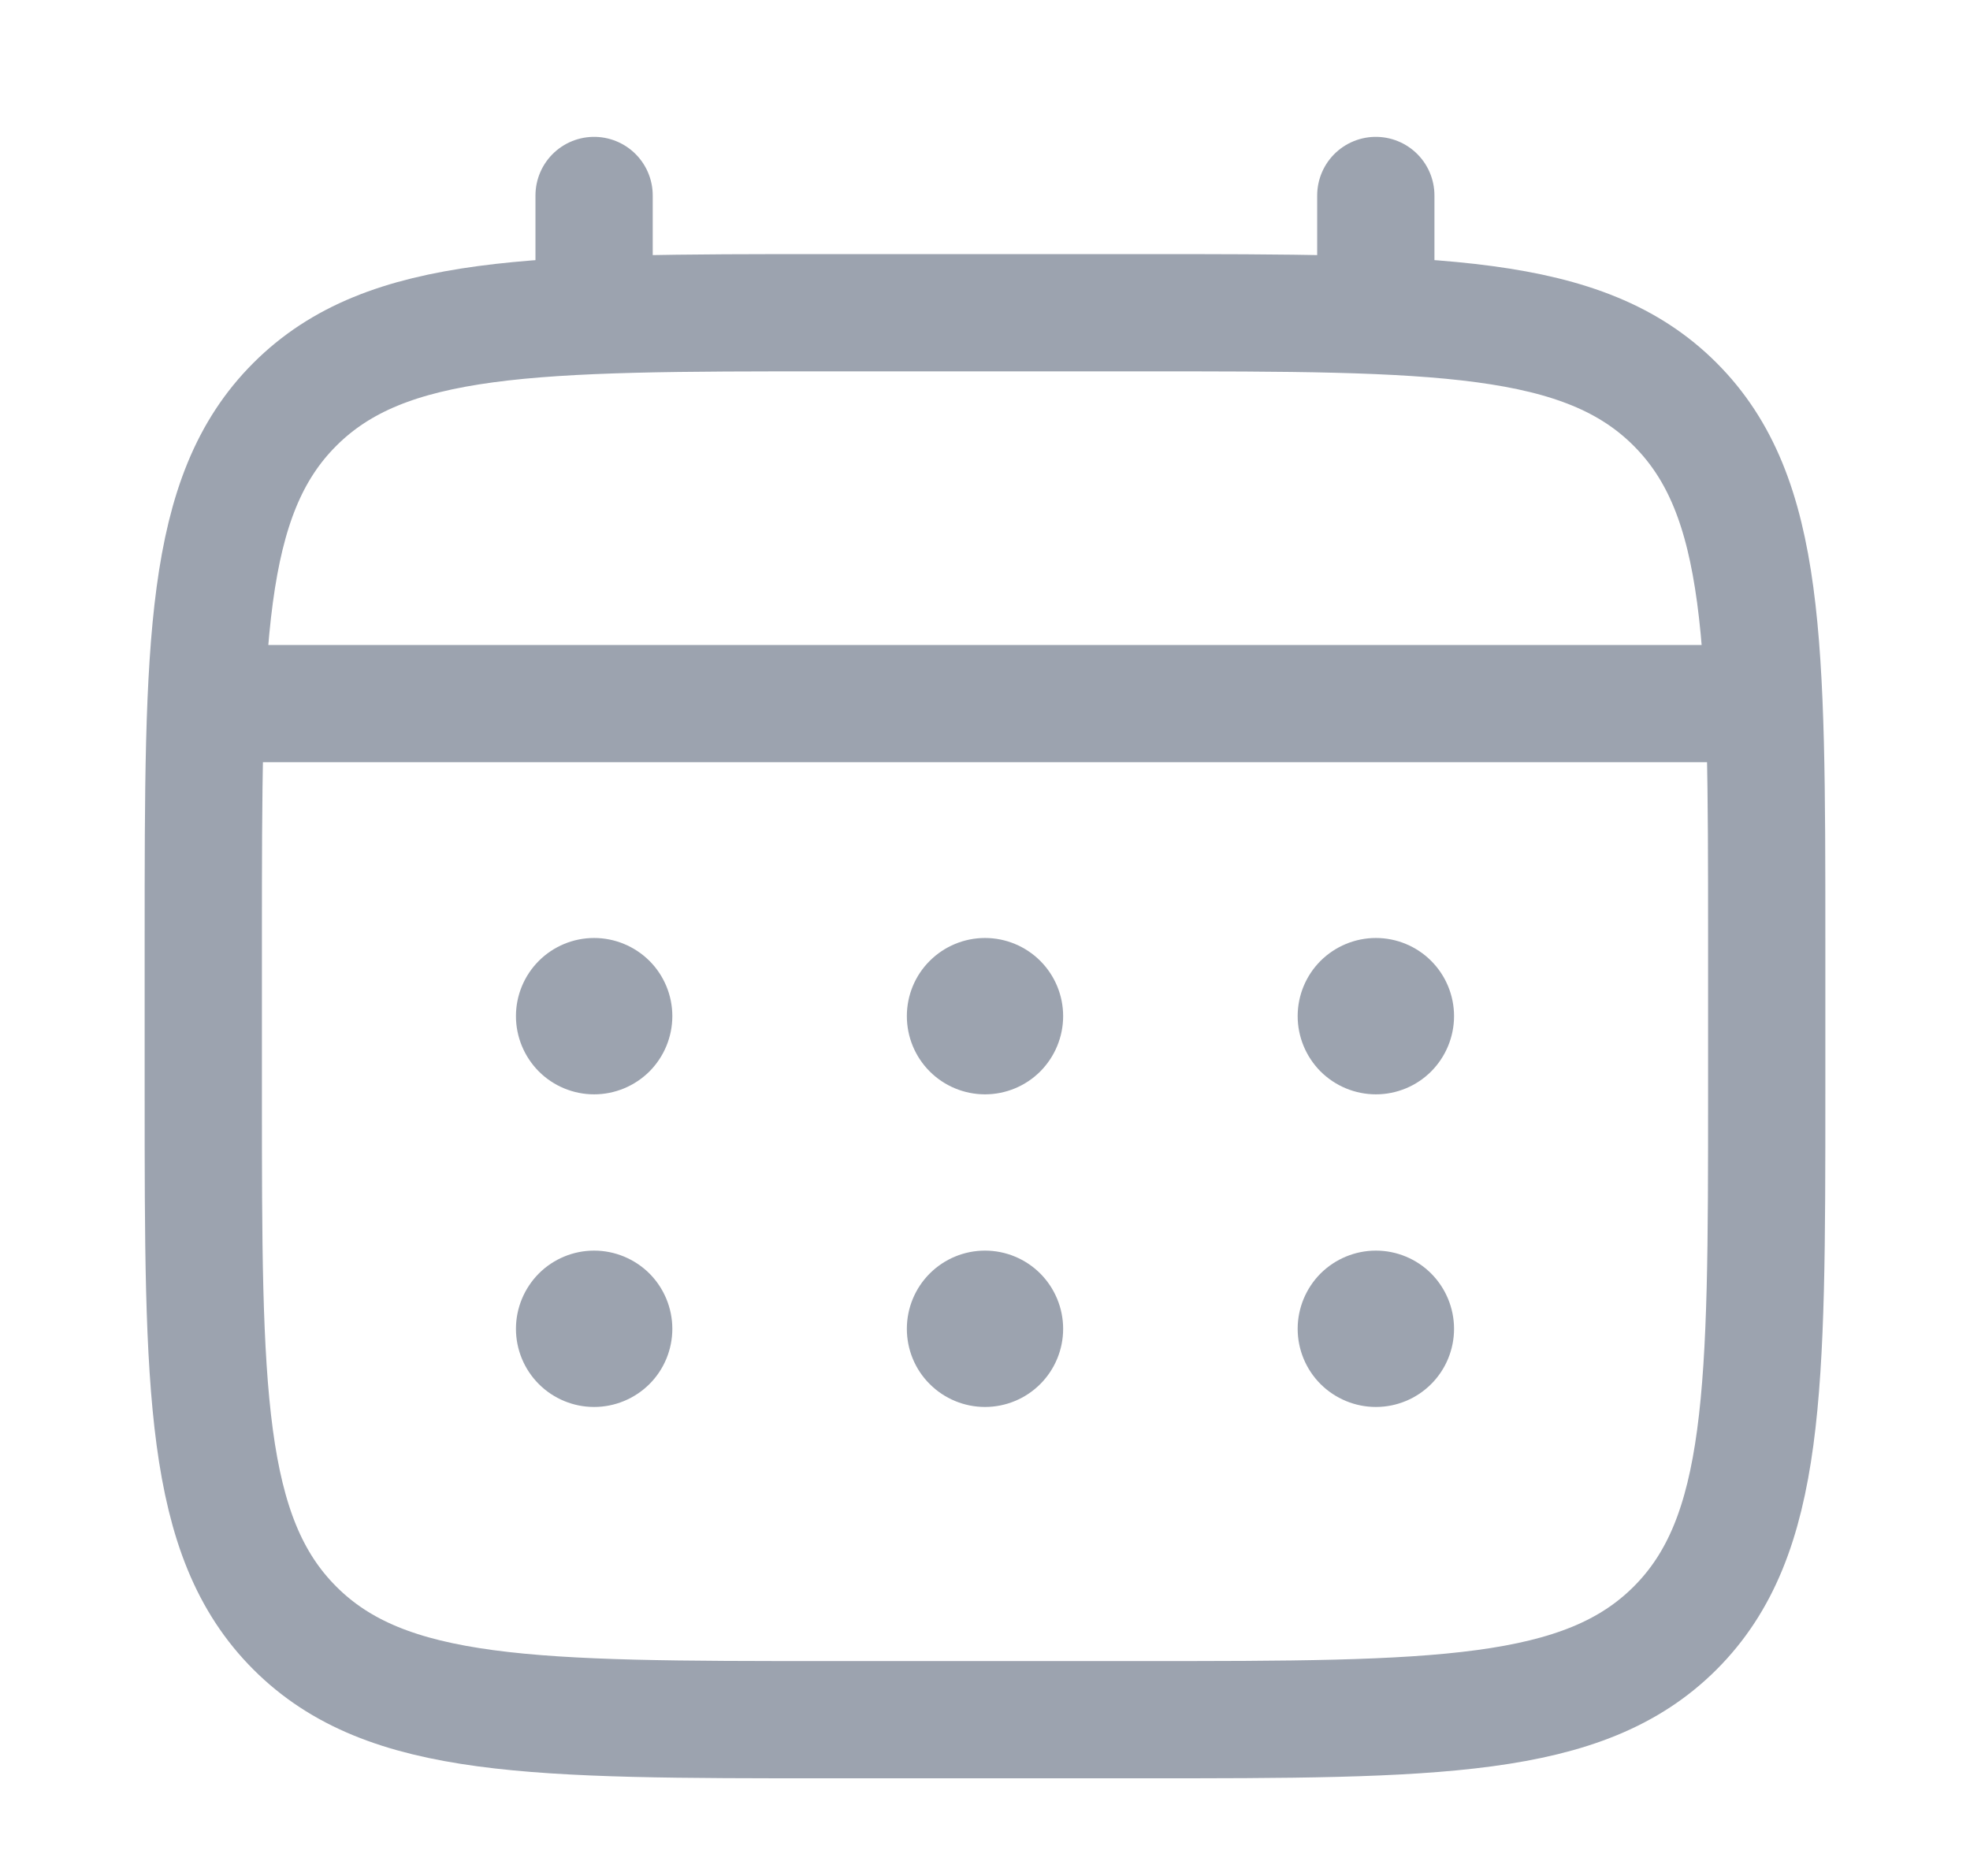 <svg width="21" height="20" viewBox="0 0 21 20" fill="none" xmlns="http://www.w3.org/2000/svg">
<path d="M2.167 10.001C2.167 6.858 2.167 5.286 3.143 4.311C4.12 3.335 5.691 3.334 8.833 3.334H12.166C15.309 3.334 16.881 3.334 17.857 4.311C18.832 5.287 18.833 6.858 18.833 10.001V11.667C18.833 14.81 18.833 16.381 17.857 17.357C16.88 18.333 15.309 18.334 12.166 18.334H8.833C5.691 18.334 4.119 18.334 3.143 17.357C2.167 16.381 2.167 14.81 2.167 11.667V10.001Z" stroke="#9CA3AF" stroke-width="1.25"/>
<path d="M6.333 3.334V2.084M14.666 3.334V2.084M2.583 7.501H18.416" stroke="#9CA3AF" stroke-width="1.25" stroke-linecap="round"/>
<path d="M15.5 14.167C15.5 14.388 15.412 14.6 15.256 14.756C15.1 14.912 14.888 15 14.667 15C14.446 15 14.234 14.912 14.077 14.756C13.921 14.6 13.833 14.388 13.833 14.167C13.833 13.946 13.921 13.734 14.077 13.577C14.234 13.421 14.446 13.333 14.667 13.333C14.888 13.333 15.1 13.421 15.256 13.577C15.412 13.734 15.5 13.946 15.5 14.167ZM15.5 10.833C15.5 11.054 15.412 11.266 15.256 11.423C15.1 11.579 14.888 11.667 14.667 11.667C14.446 11.667 14.234 11.579 14.077 11.423C13.921 11.266 13.833 11.054 13.833 10.833C13.833 10.612 13.921 10.4 14.077 10.244C14.234 10.088 14.446 10 14.667 10C14.888 10 15.1 10.088 15.256 10.244C15.412 10.4 15.5 10.612 15.5 10.833ZM11.333 14.167C11.333 14.388 11.245 14.6 11.089 14.756C10.933 14.912 10.721 15 10.5 15C10.279 15 10.067 14.912 9.911 14.756C9.754 14.6 9.667 14.388 9.667 14.167C9.667 13.946 9.754 13.734 9.911 13.577C10.067 13.421 10.279 13.333 10.5 13.333C10.721 13.333 10.933 13.421 11.089 13.577C11.245 13.734 11.333 13.946 11.333 14.167ZM11.333 10.833C11.333 11.054 11.245 11.266 11.089 11.423C10.933 11.579 10.721 11.667 10.5 11.667C10.279 11.667 10.067 11.579 9.911 11.423C9.754 11.266 9.667 11.054 9.667 10.833C9.667 10.612 9.754 10.4 9.911 10.244C10.067 10.088 10.279 10 10.5 10C10.721 10 10.933 10.088 11.089 10.244C11.245 10.4 11.333 10.612 11.333 10.833ZM7.167 14.167C7.167 14.388 7.079 14.6 6.923 14.756C6.766 14.912 6.554 15 6.333 15C6.112 15 5.9 14.912 5.744 14.756C5.588 14.6 5.5 14.388 5.5 14.167C5.5 13.946 5.588 13.734 5.744 13.577C5.9 13.421 6.112 13.333 6.333 13.333C6.554 13.333 6.766 13.421 6.923 13.577C7.079 13.734 7.167 13.946 7.167 14.167ZM7.167 10.833C7.167 11.054 7.079 11.266 6.923 11.423C6.766 11.579 6.554 11.667 6.333 11.667C6.112 11.667 5.9 11.579 5.744 11.423C5.588 11.266 5.5 11.054 5.5 10.833C5.5 10.612 5.588 10.4 5.744 10.244C5.9 10.088 6.112 10 6.333 10C6.554 10 6.766 10.088 6.923 10.244C7.079 10.4 7.167 10.612 7.167 10.833Z" fill="#9CA3AF"/>
</svg>

